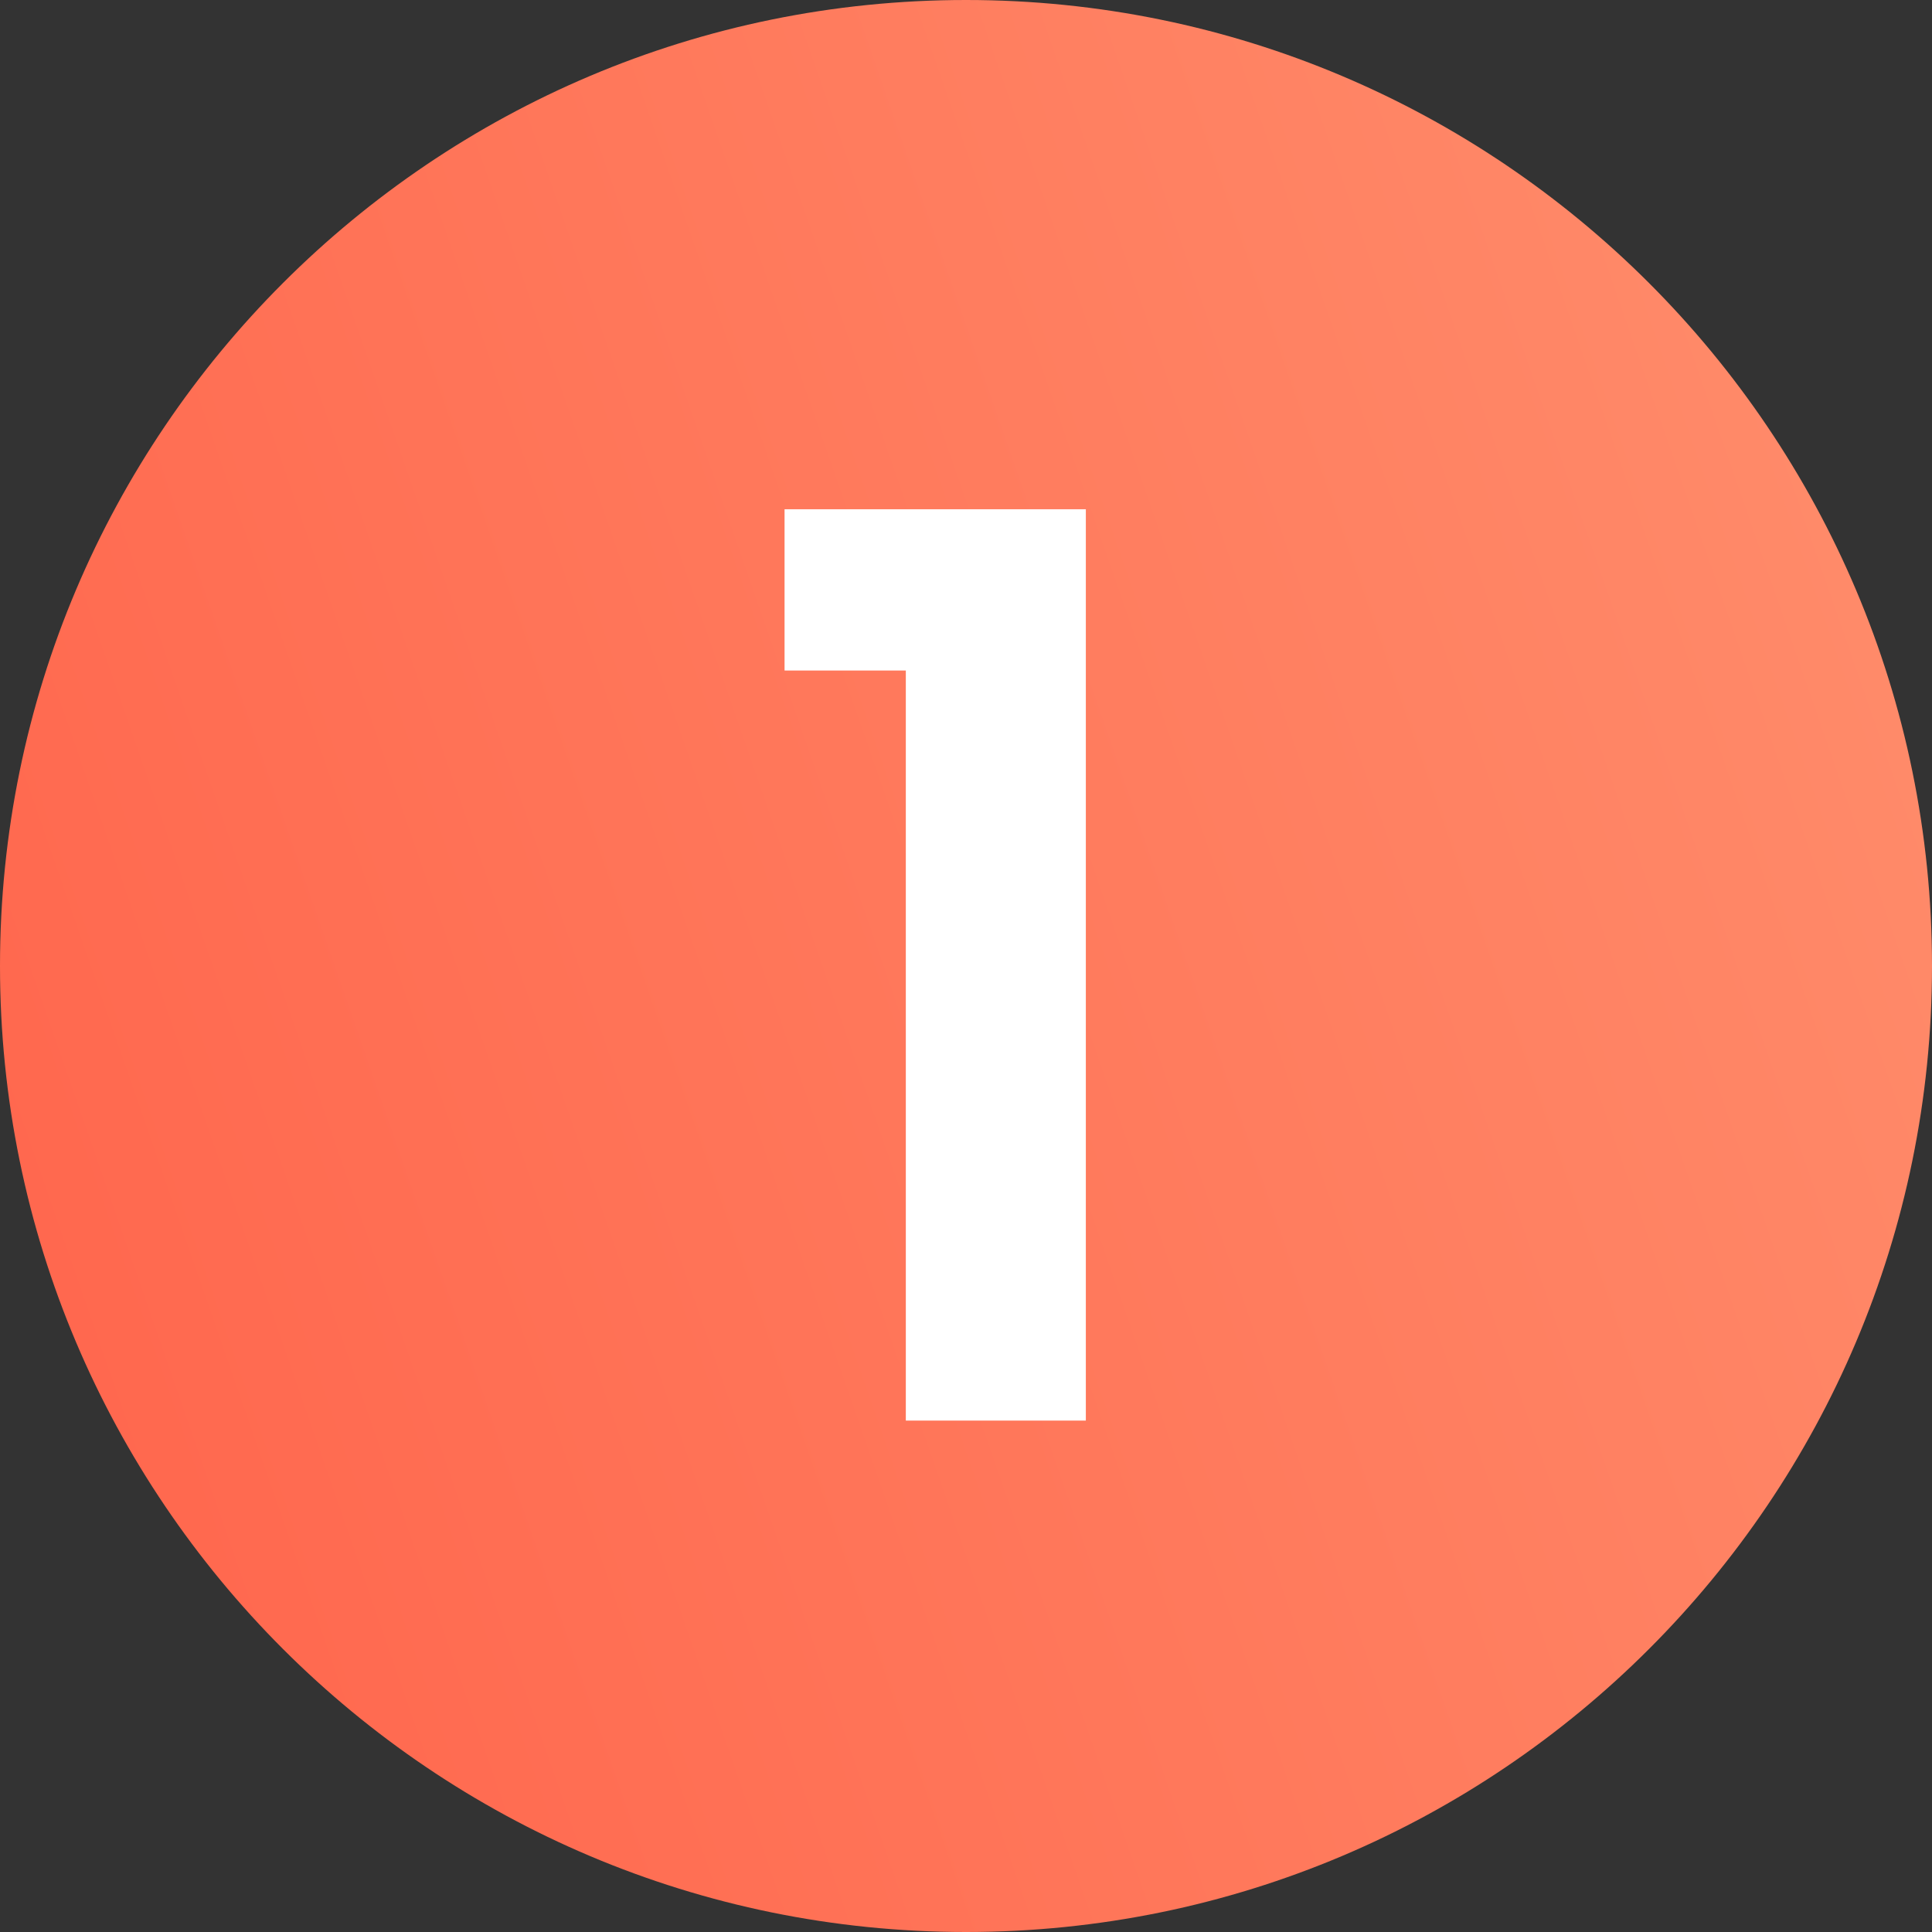 <svg width="34" height="34" viewBox="0 0 34 34" fill="none" xmlns="http://www.w3.org/2000/svg">
<rect x="0" y="0" width="34" height="34" fill="#333333" stroke="none"/>
<g clip-path="url(#clip0)">
<path d="M17 -1.52588e-05C7.614 -1.52588e-05 0 7.614 0 17C0 26.386 7.614 34 17 34C26.386 34 34 26.386 34 17C34 7.614 26.386 -1.52588e-05 17 -1.52588e-05Z" fill="url(#paint0_linear)"/>
<path d="M13.807 11.8V8.962H19.109V25H15.941V11.8H13.807Z" fill="white"/>
</g>
<defs>
<linearGradient id="paint0_linear" x1="48.375" y1="-30.388" x2="-21.928" y2="-6.001" gradientUnits="userSpaceOnUse">
<stop stop-color="#FFA981"/>
<stop offset="0.428" stop-color="#FF8666"/>
<stop offset="1" stop-color="#FF5C45"/>
</linearGradient>
<clipPath id="clip0">
<rect width="34" height="34" fill="white"/>
</clipPath>
</defs>
</svg>
